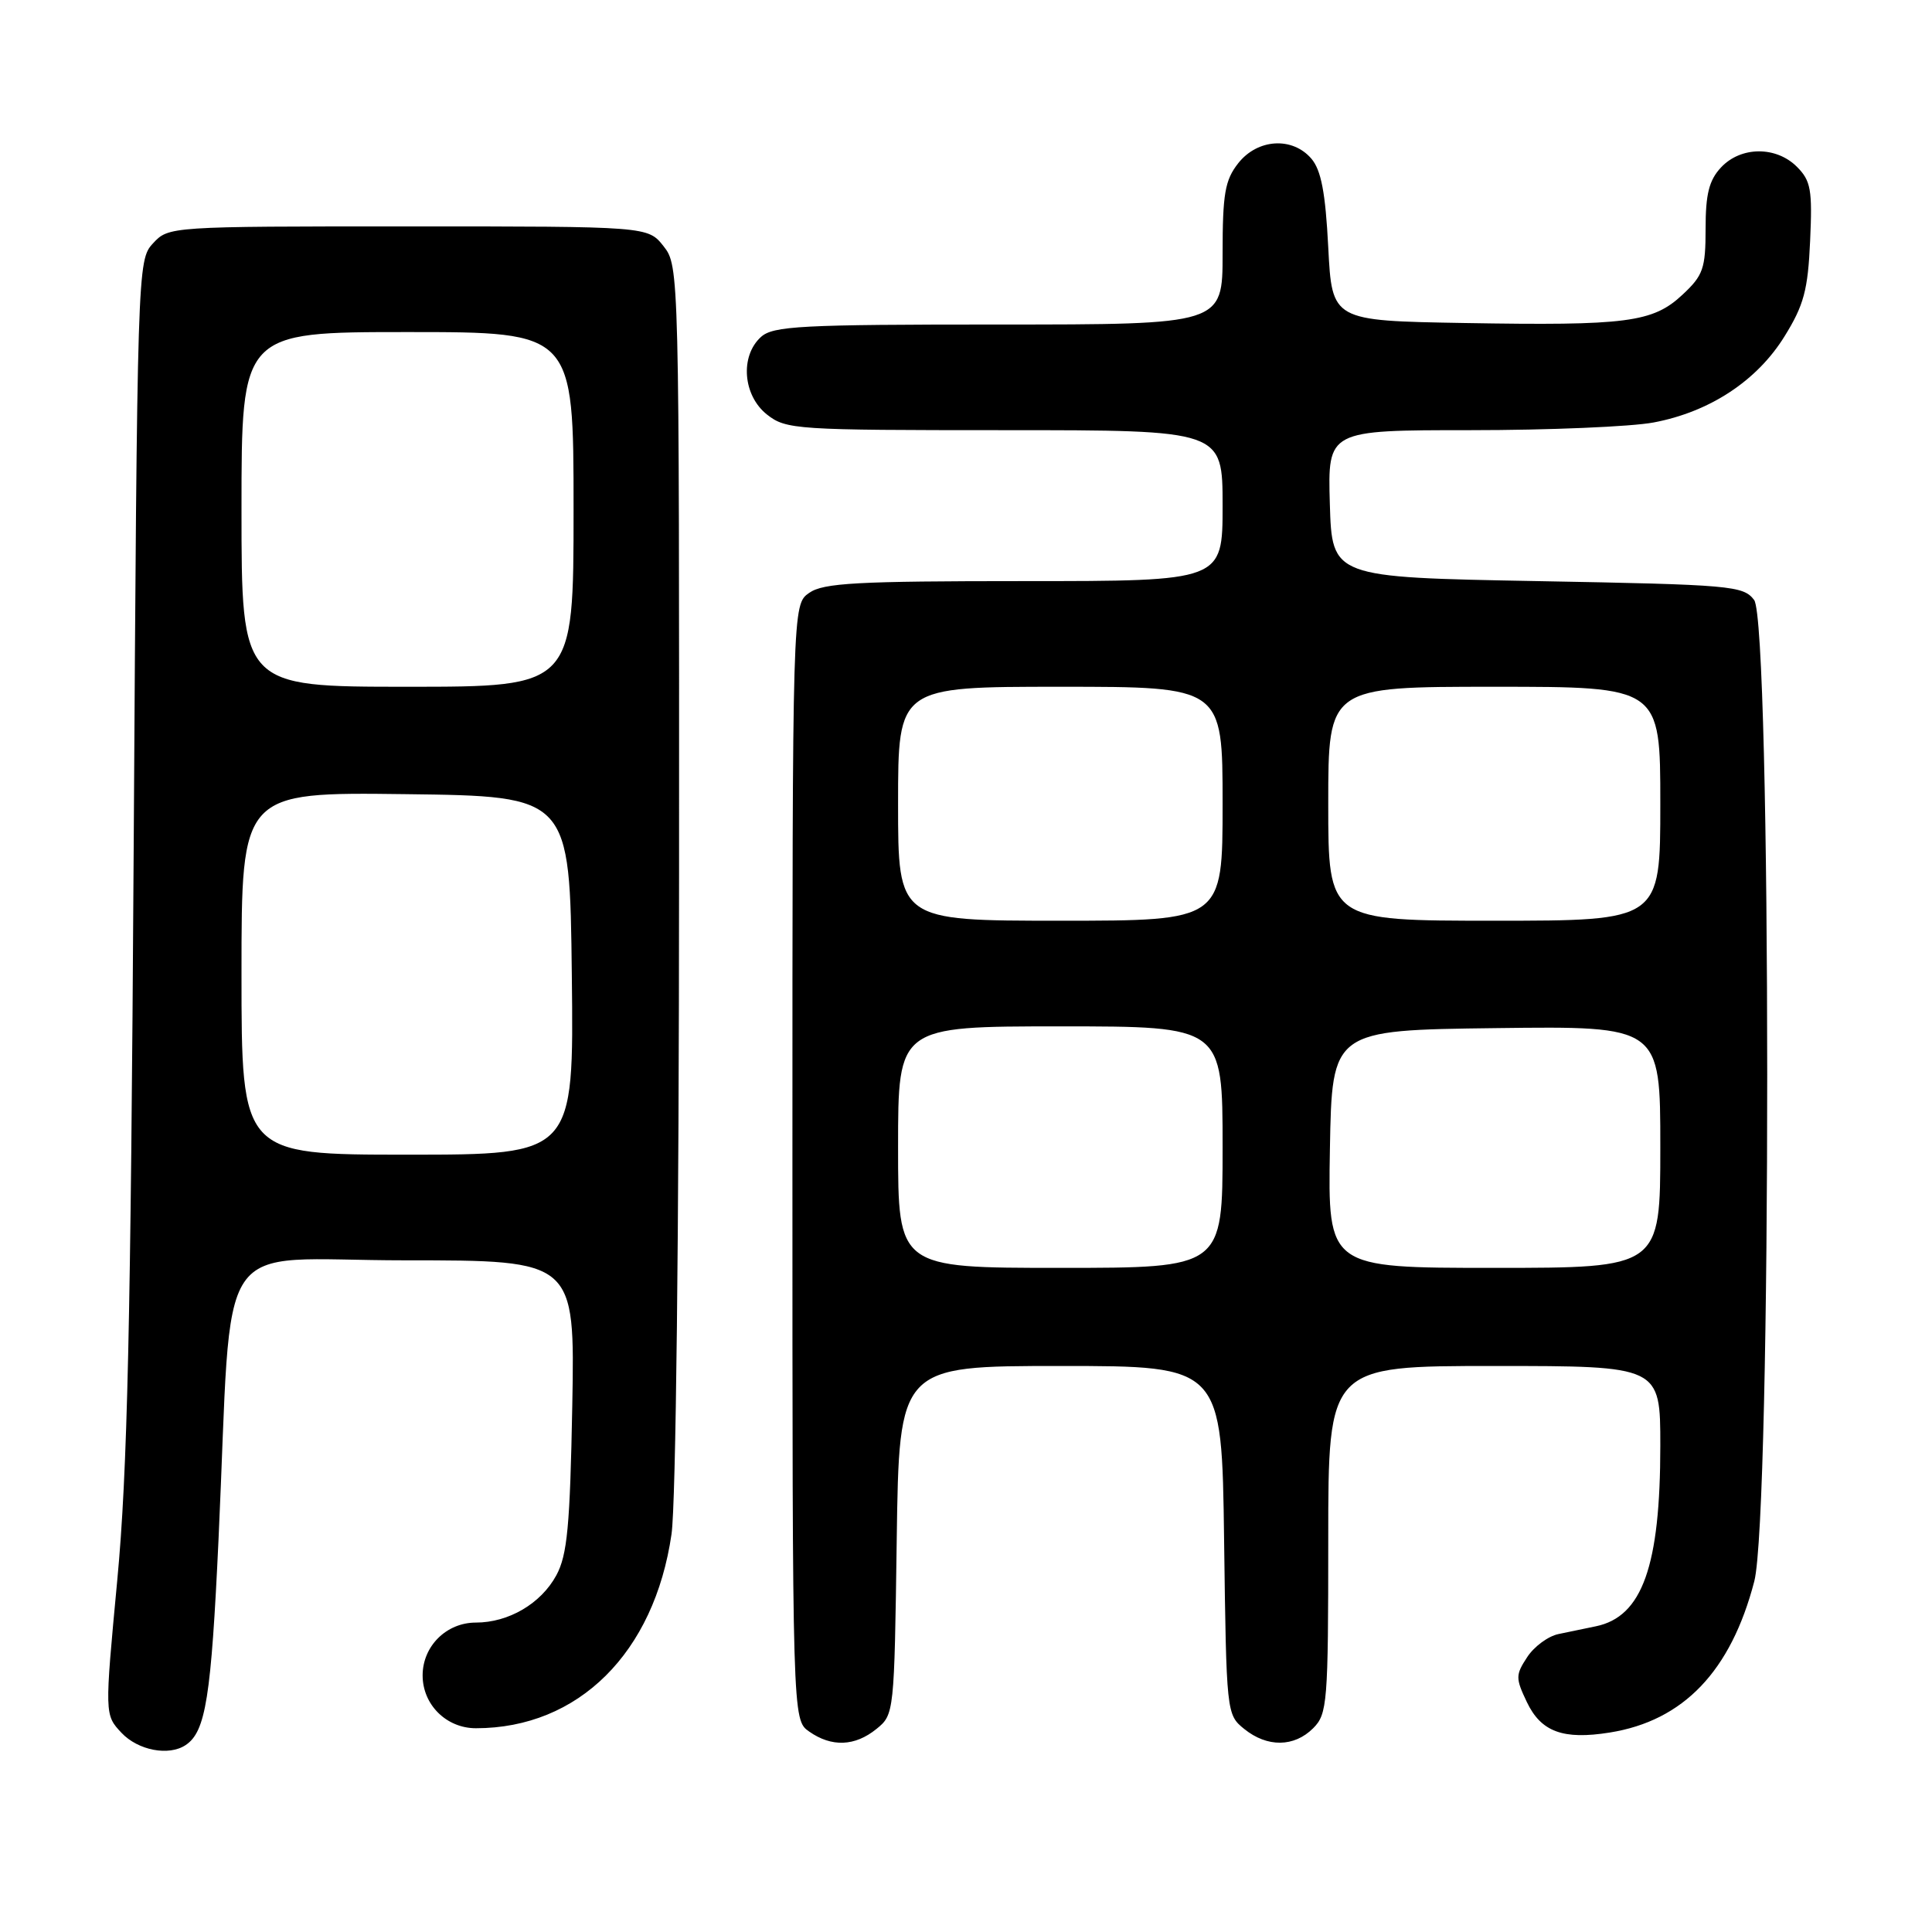 <?xml version="1.0" encoding="UTF-8" standalone="no"?>
<!DOCTYPE svg PUBLIC "-//W3C//DTD SVG 1.1//EN" "http://www.w3.org/Graphics/SVG/1.1/DTD/svg11.dtd" >
<svg xmlns="http://www.w3.org/2000/svg" xmlns:xlink="http://www.w3.org/1999/xlink" version="1.1" viewBox="0 0 256 256">
 <g >
 <path fill="currentColor"
d=" M 24.60 231.23 C 27.26 229.46 27.98 224.95 28.96 203.89 C 30.88 162.46 27.83 167.00 53.68 167.00 C 76.18 167.00 76.18 167.00 75.83 186.25 C 75.53 202.22 75.17 206.05 73.72 208.73 C 71.69 212.48 67.40 215.00 63.05 215.00 C 59.15 215.00 56.00 218.13 56.00 222.00 C 56.00 225.88 59.15 229.00 63.06 229.00 C 76.64 229.00 86.70 219.02 88.98 203.28 C 89.56 199.30 89.97 163.20 89.98 115.88 C 90.00 35.83 89.99 35.25 87.93 32.63 C 85.85 30.00 85.85 30.00 54.10 30.00 C 22.45 30.00 22.34 30.01 20.27 32.25 C 18.21 34.48 18.19 35.25 17.71 113.00 C 17.32 175.88 16.89 195.05 15.54 209.36 C 13.86 227.22 13.86 227.22 16.10 229.61 C 18.30 231.94 22.37 232.72 24.60 231.23 Z  M 116.14 229.09 C 118.48 227.20 118.50 226.97 118.82 204.09 C 119.14 181.00 119.14 181.00 140.52 181.00 C 161.90 181.00 161.90 181.00 162.20 204.09 C 162.50 226.98 162.52 227.20 164.86 229.09 C 167.91 231.56 171.48 231.52 174.00 229.00 C 175.88 227.12 176.00 225.67 176.00 204.00 C 176.00 181.00 176.00 181.00 198.00 181.00 C 220.00 181.00 220.00 181.00 220.00 191.56 C 220.00 207.51 217.61 214.22 211.47 215.49 C 210.11 215.77 207.88 216.23 206.51 216.52 C 205.14 216.80 203.27 218.18 202.36 219.58 C 200.81 221.94 200.81 222.37 202.32 225.54 C 204.20 229.48 207.12 230.56 213.30 229.57 C 223.07 228.01 229.35 221.44 232.45 209.54 C 234.75 200.72 234.73 82.55 232.43 79.50 C 231.00 77.61 229.43 77.47 203.71 77.00 C 176.50 76.50 176.50 76.50 176.21 66.75 C 175.93 57.00 175.93 57.00 194.83 57.00 C 205.22 57.00 216.15 56.54 219.11 55.98 C 226.55 54.58 232.83 50.45 236.47 44.55 C 239.02 40.44 239.56 38.43 239.85 31.93 C 240.16 25.14 239.95 23.95 238.10 22.10 C 235.34 19.34 230.66 19.38 228.04 22.19 C 226.46 23.88 226.00 25.72 226.00 30.29 C 226.00 35.59 225.68 36.49 222.95 39.04 C 219.01 42.73 215.59 43.17 194.00 42.80 C 176.50 42.50 176.50 42.50 176.00 32.77 C 175.63 25.51 175.06 22.54 173.76 21.02 C 171.24 18.09 166.63 18.38 164.07 21.63 C 162.31 23.87 162.00 25.67 162.00 33.63 C 162.00 43.00 162.00 43.00 132.33 43.00 C 106.12 43.00 102.44 43.19 100.83 44.65 C 98.03 47.19 98.44 52.41 101.63 54.93 C 104.16 56.92 105.45 57.00 133.13 57.00 C 162.00 57.00 162.00 57.00 162.00 67.00 C 162.00 77.00 162.00 77.00 135.72 77.00 C 113.56 77.00 109.10 77.24 107.22 78.56 C 105.00 80.11 105.00 80.11 105.00 154.00 C 105.00 227.89 105.00 227.89 107.22 229.44 C 110.20 231.53 113.28 231.41 116.14 229.09 Z  M 32.00 128.98 C 32.00 104.96 32.00 104.96 53.75 105.23 C 75.50 105.50 75.50 105.50 75.77 129.25 C 76.04 153.00 76.04 153.00 54.02 153.00 C 32.00 153.00 32.00 153.00 32.00 128.98 Z  M 32.00 67.50 C 32.00 44.00 32.00 44.00 54.00 44.00 C 76.00 44.00 76.00 44.00 76.00 67.50 C 76.00 91.00 76.00 91.00 54.00 91.00 C 32.00 91.00 32.00 91.00 32.00 67.50 Z  M 119.00 152.00 C 119.00 136.00 119.00 136.00 140.50 136.00 C 162.00 136.00 162.00 136.00 162.00 152.00 C 162.00 168.00 162.00 168.00 140.50 168.00 C 119.00 168.00 119.00 168.00 119.00 152.00 Z  M 176.22 152.25 C 176.50 136.50 176.50 136.50 198.25 136.23 C 220.00 135.96 220.00 135.96 220.00 151.98 C 220.00 168.00 220.00 168.00 197.97 168.00 C 175.95 168.00 175.95 168.00 176.22 152.25 Z  M 119.00 106.50 C 119.00 91.00 119.00 91.00 140.50 91.00 C 162.00 91.00 162.00 91.00 162.00 106.50 C 162.00 122.00 162.00 122.00 140.50 122.00 C 119.00 122.00 119.00 122.00 119.00 106.50 Z  M 176.00 106.50 C 176.00 91.00 176.00 91.00 198.00 91.00 C 220.00 91.00 220.00 91.00 220.00 106.50 C 220.00 122.00 220.00 122.00 198.00 122.00 C 176.00 122.00 176.00 122.00 176.00 106.50 Z "/>
</g>
</svg>
